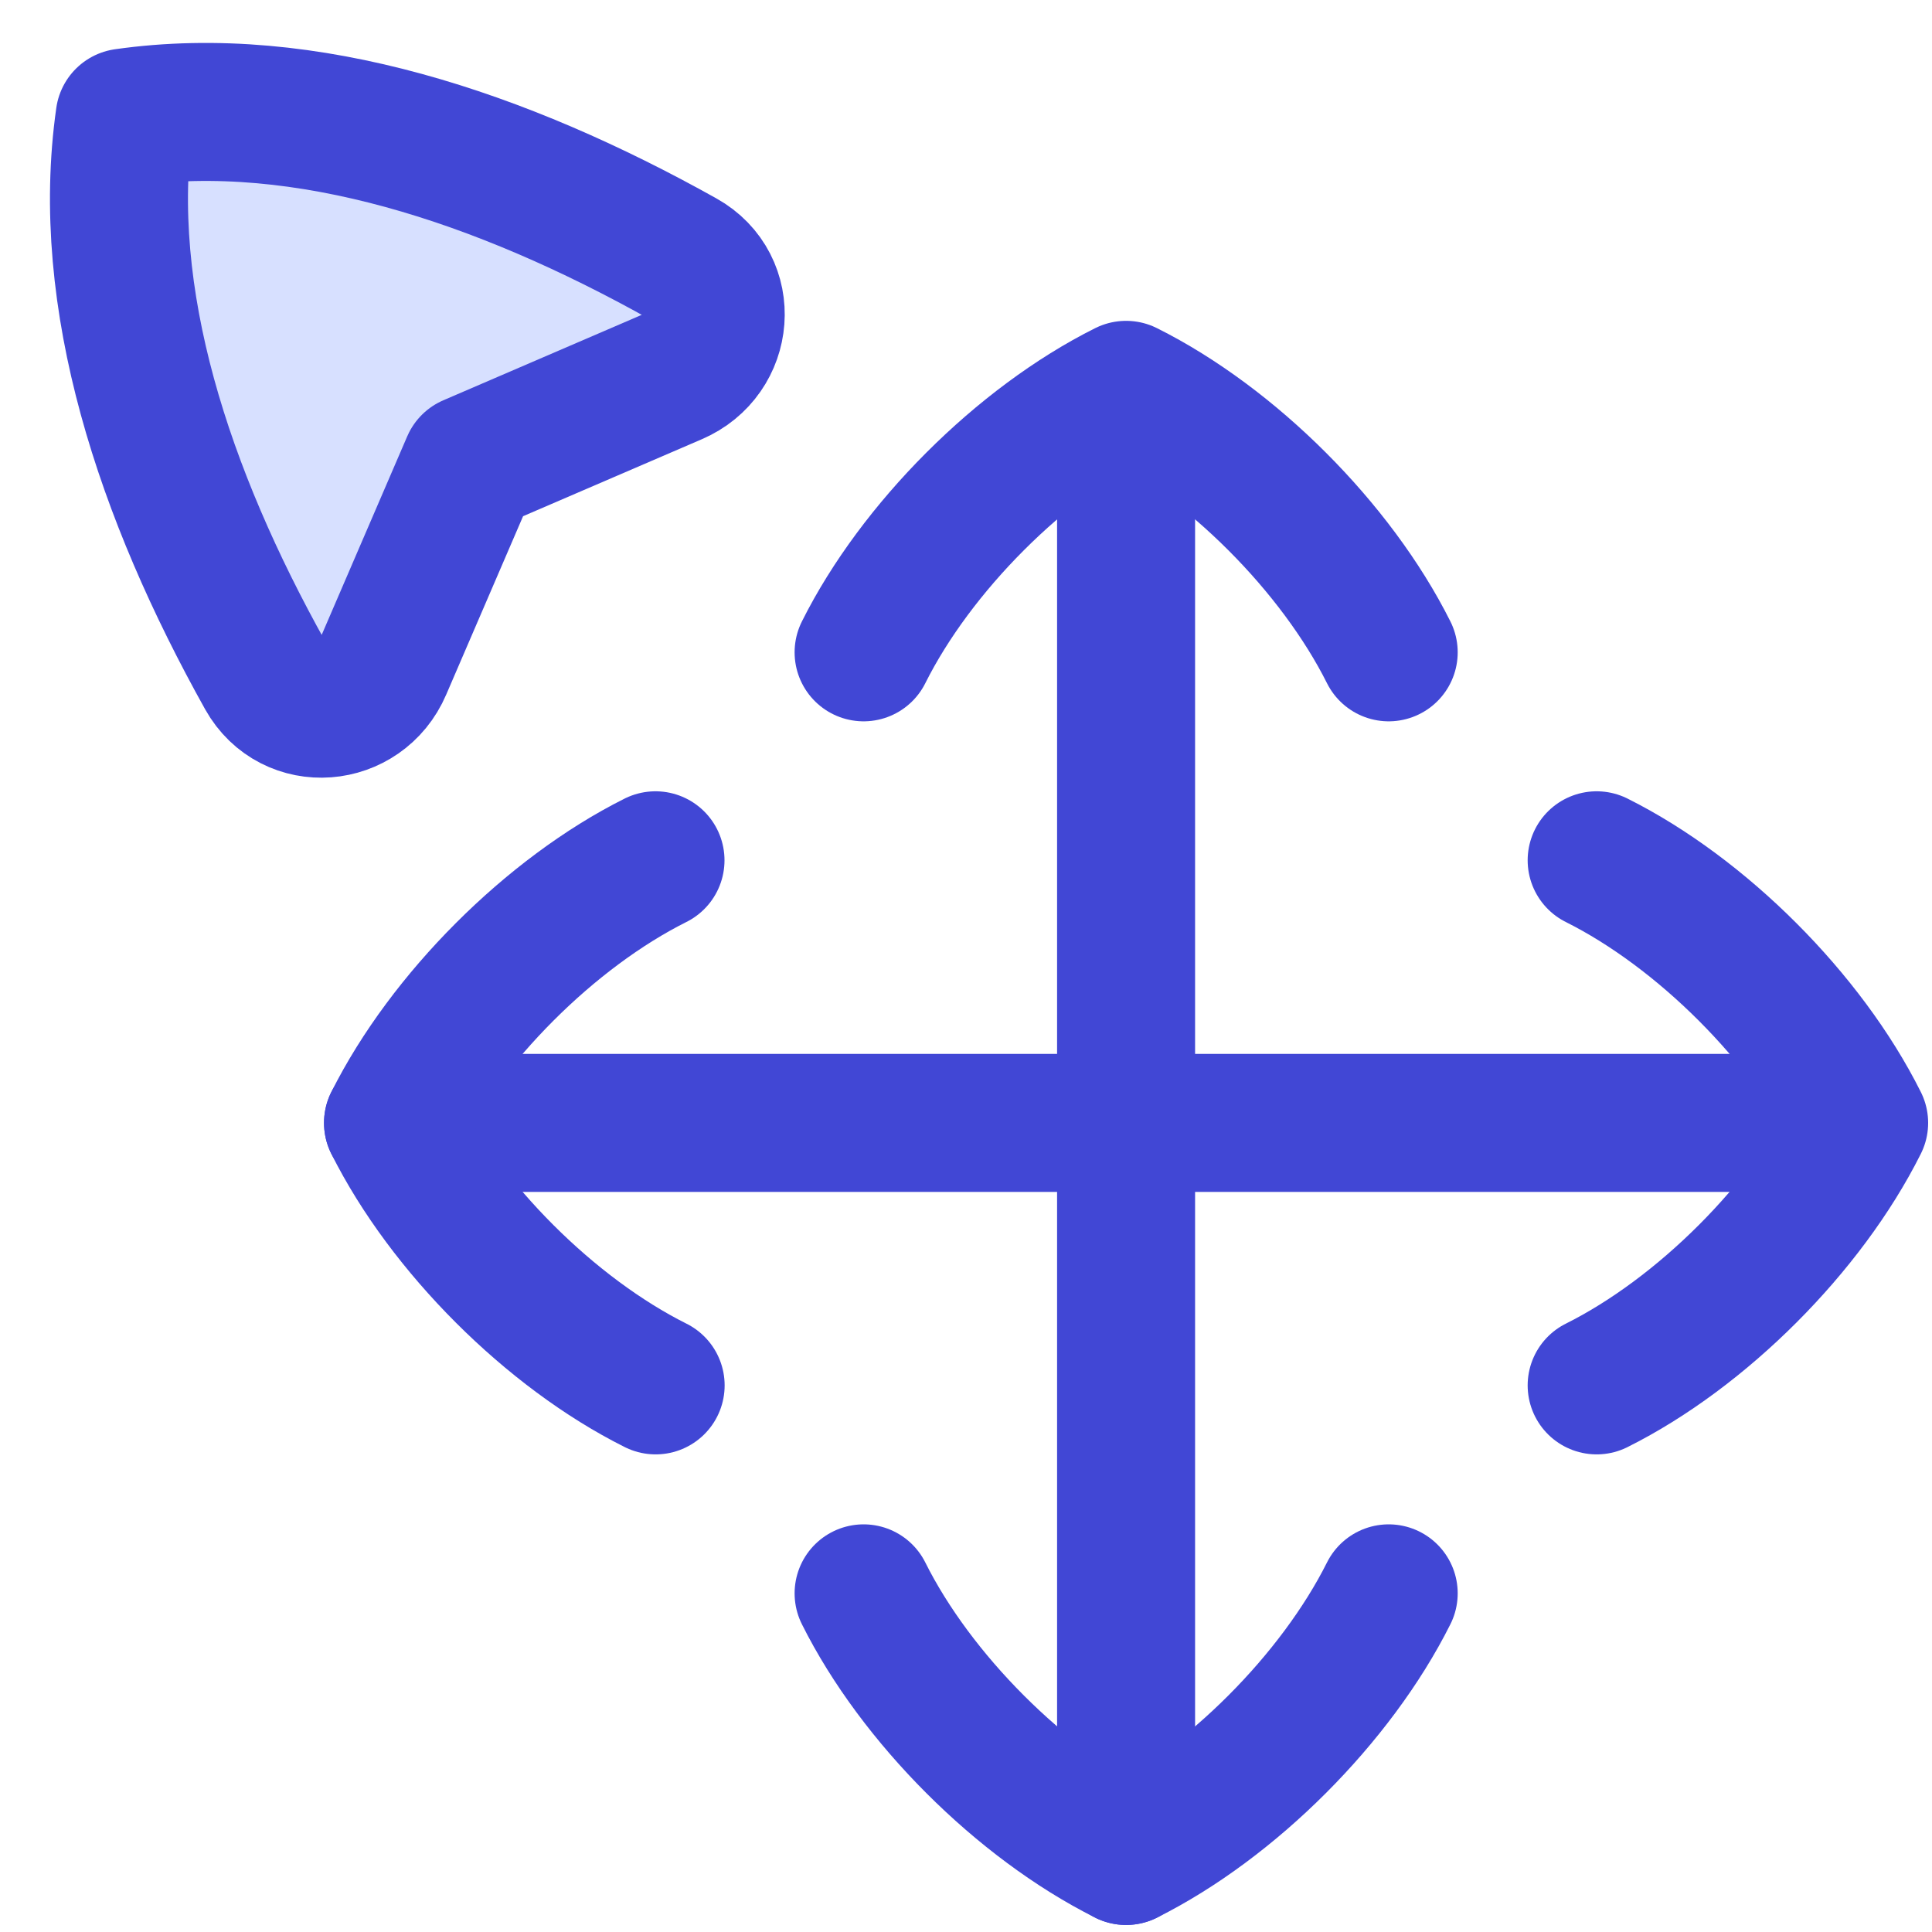 <svg xmlns="http://www.w3.org/2000/svg" fill="none" viewBox="0 0 14 14" id="Arrow-Cursor-Move--Streamline-Flex">
  <desc>
    Arrow Cursor Move Streamline Icon: https://streamlinehq.com
  </desc>
  <g id="arrow-cursor-move--mouse-select-cursor-move-scroll">
    <path id="Vector" fill="#d7e0ff" d="m3.41 3.36 1.477 -0.636c0.367 -0.157 0.408 -0.656 0.06 -0.85C3.634 1.14 2.214 0.665 0.903 0.852c-0.187 1.311 0.287 2.731 1.02 4.044 0.195 0.348 0.694 0.307 0.851 -0.06L3.41 3.36Z" stroke-width="1"></path>
    <path id="Vector_2" stroke="#4147d5" stroke-linecap="round" stroke-linejoin="round" d="m3.41 3.36 1.477 -0.636c0.367 -0.157 0.408 -0.656 0.06 -0.85C3.634 1.14 2.214 0.665 0.903 0.852c-0.187 1.311 0.287 2.731 1.02 4.044 0.195 0.348 0.694 0.307 0.851 -0.06L3.41 3.36Z" stroke-width="1"></path>
    <path id="Vector 7" stroke="#4147d5" stroke-linecap="round" stroke-linejoin="round" d="m8.16 2.974 0 10.475" stroke-width="1"></path>
    <path id="Vector_3" stroke="#4147d5" stroke-linecap="round" stroke-linejoin="round" d="M6.258 4.727c0.38 -0.76 1.141 -1.522 1.902 -1.902 0.761 0.38 1.522 1.141 1.903 1.902" stroke-width="1"></path>
    <path id="Vector_4" stroke="#4147d5" stroke-linecap="round" stroke-linejoin="round" d="M6.258 11.546c0.38 0.761 1.141 1.522 1.902 1.903 0.761 -0.38 1.522 -1.142 1.903 -1.903" stroke-width="1"></path>
    <path id="Vector 8" stroke="#4147d5" stroke-linecap="round" stroke-linejoin="round" d="m13.323 8.137 -10.475 0" stroke-width="1"></path>
    <path id="Vector_5" stroke="#4147d5" stroke-linecap="round" stroke-linejoin="round" d="M11.57 6.234c0.76 0.38 1.522 1.142 1.902 1.903 -0.38 0.76 -1.141 1.522 -1.902 1.902" stroke-width="1"></path>
    <path id="Vector_6" stroke="#4147d5" stroke-linecap="round" stroke-linejoin="round" d="M4.75 6.234c-0.76 0.38 -1.521 1.142 -1.902 1.903 0.38 0.76 1.142 1.522 1.903 1.902" stroke-width="1"></path>
  </g>
</svg>